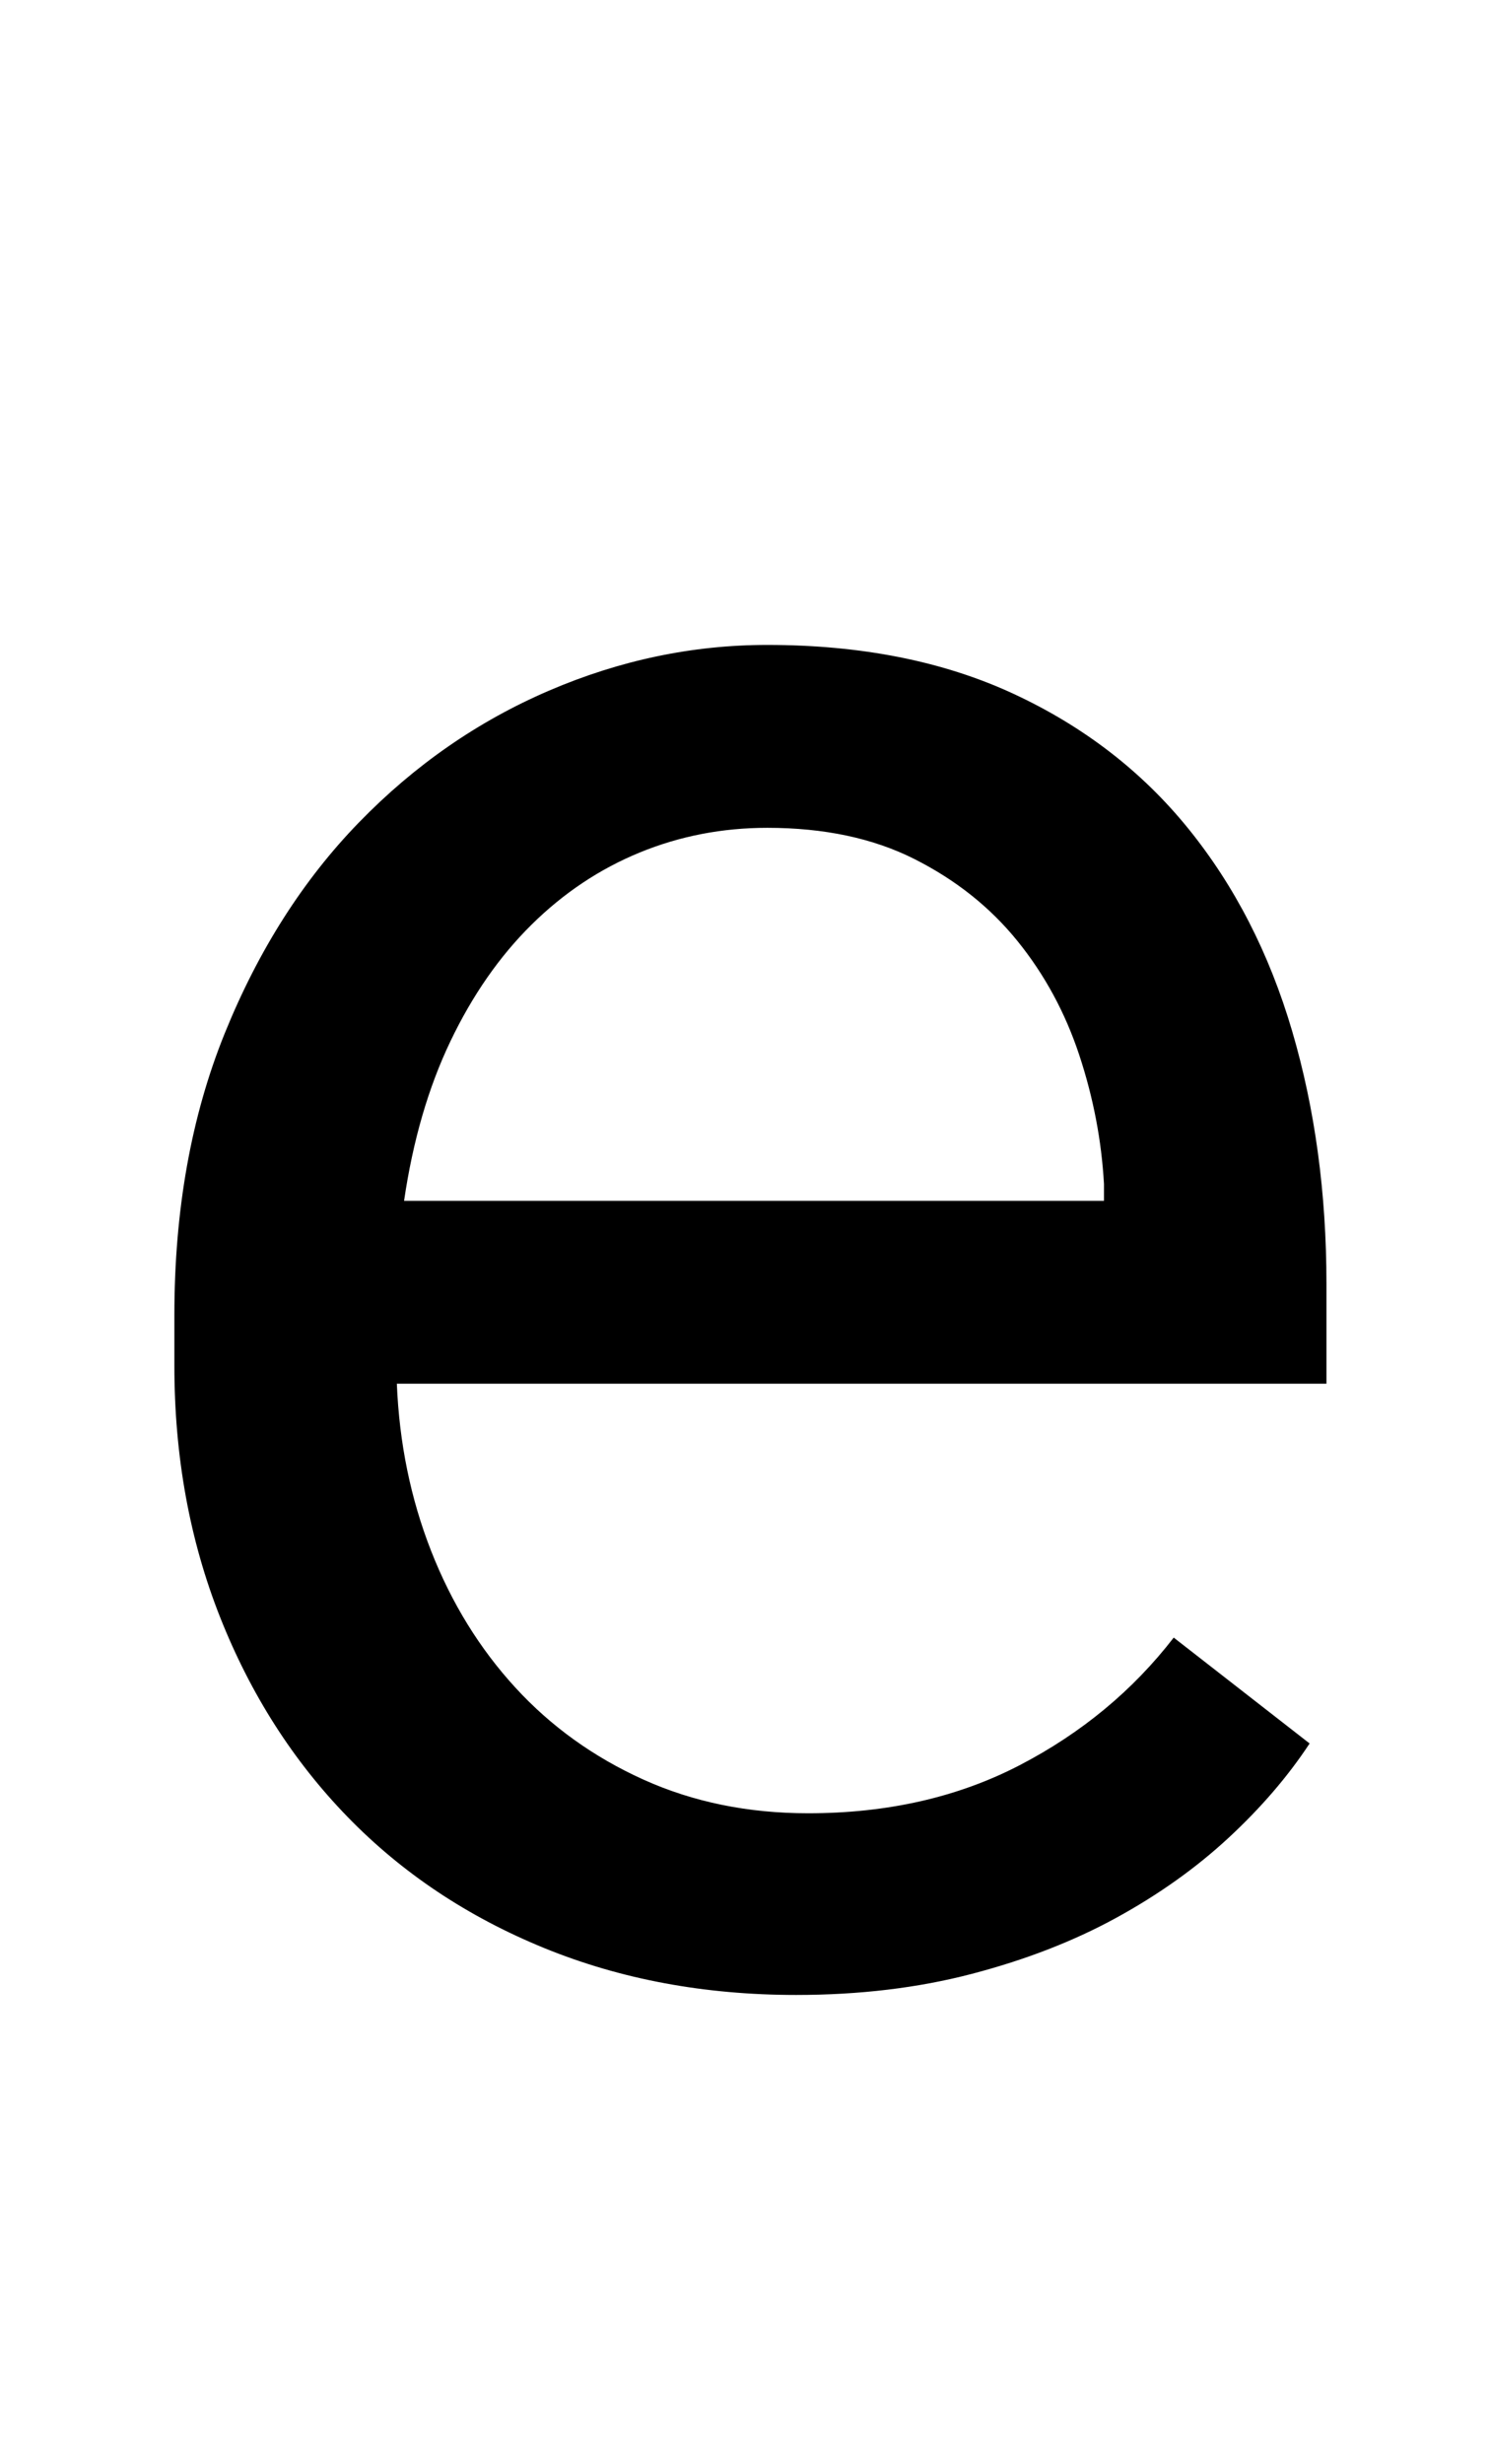 <svg xmlns="http://www.w3.org/2000/svg" viewBox="-10 0 1239 2048"><path fill="currentColor" d="M652 1658q-114 0-209.5-39T279 1510t-106-166-38-209v-42q0-131 42-234.5t111.5-175 158-109.5T628 536q117 0 204.5 40.5t145.5 112 86.5 168.5 28.5 210v83H320q3 74 28.5 139t70 113.5T525 1479t137 28q99 0 176-40t128-106l113 88q-27 41-67.5 78.5T918 1594t-120 46.5-146 17.5zm-24-970q-56 0-106 20.5t-90 60-67.5 97T326 998h582v-14q-3-54-20.5-107T836 782t-85.5-68T628 688z"/></svg>
